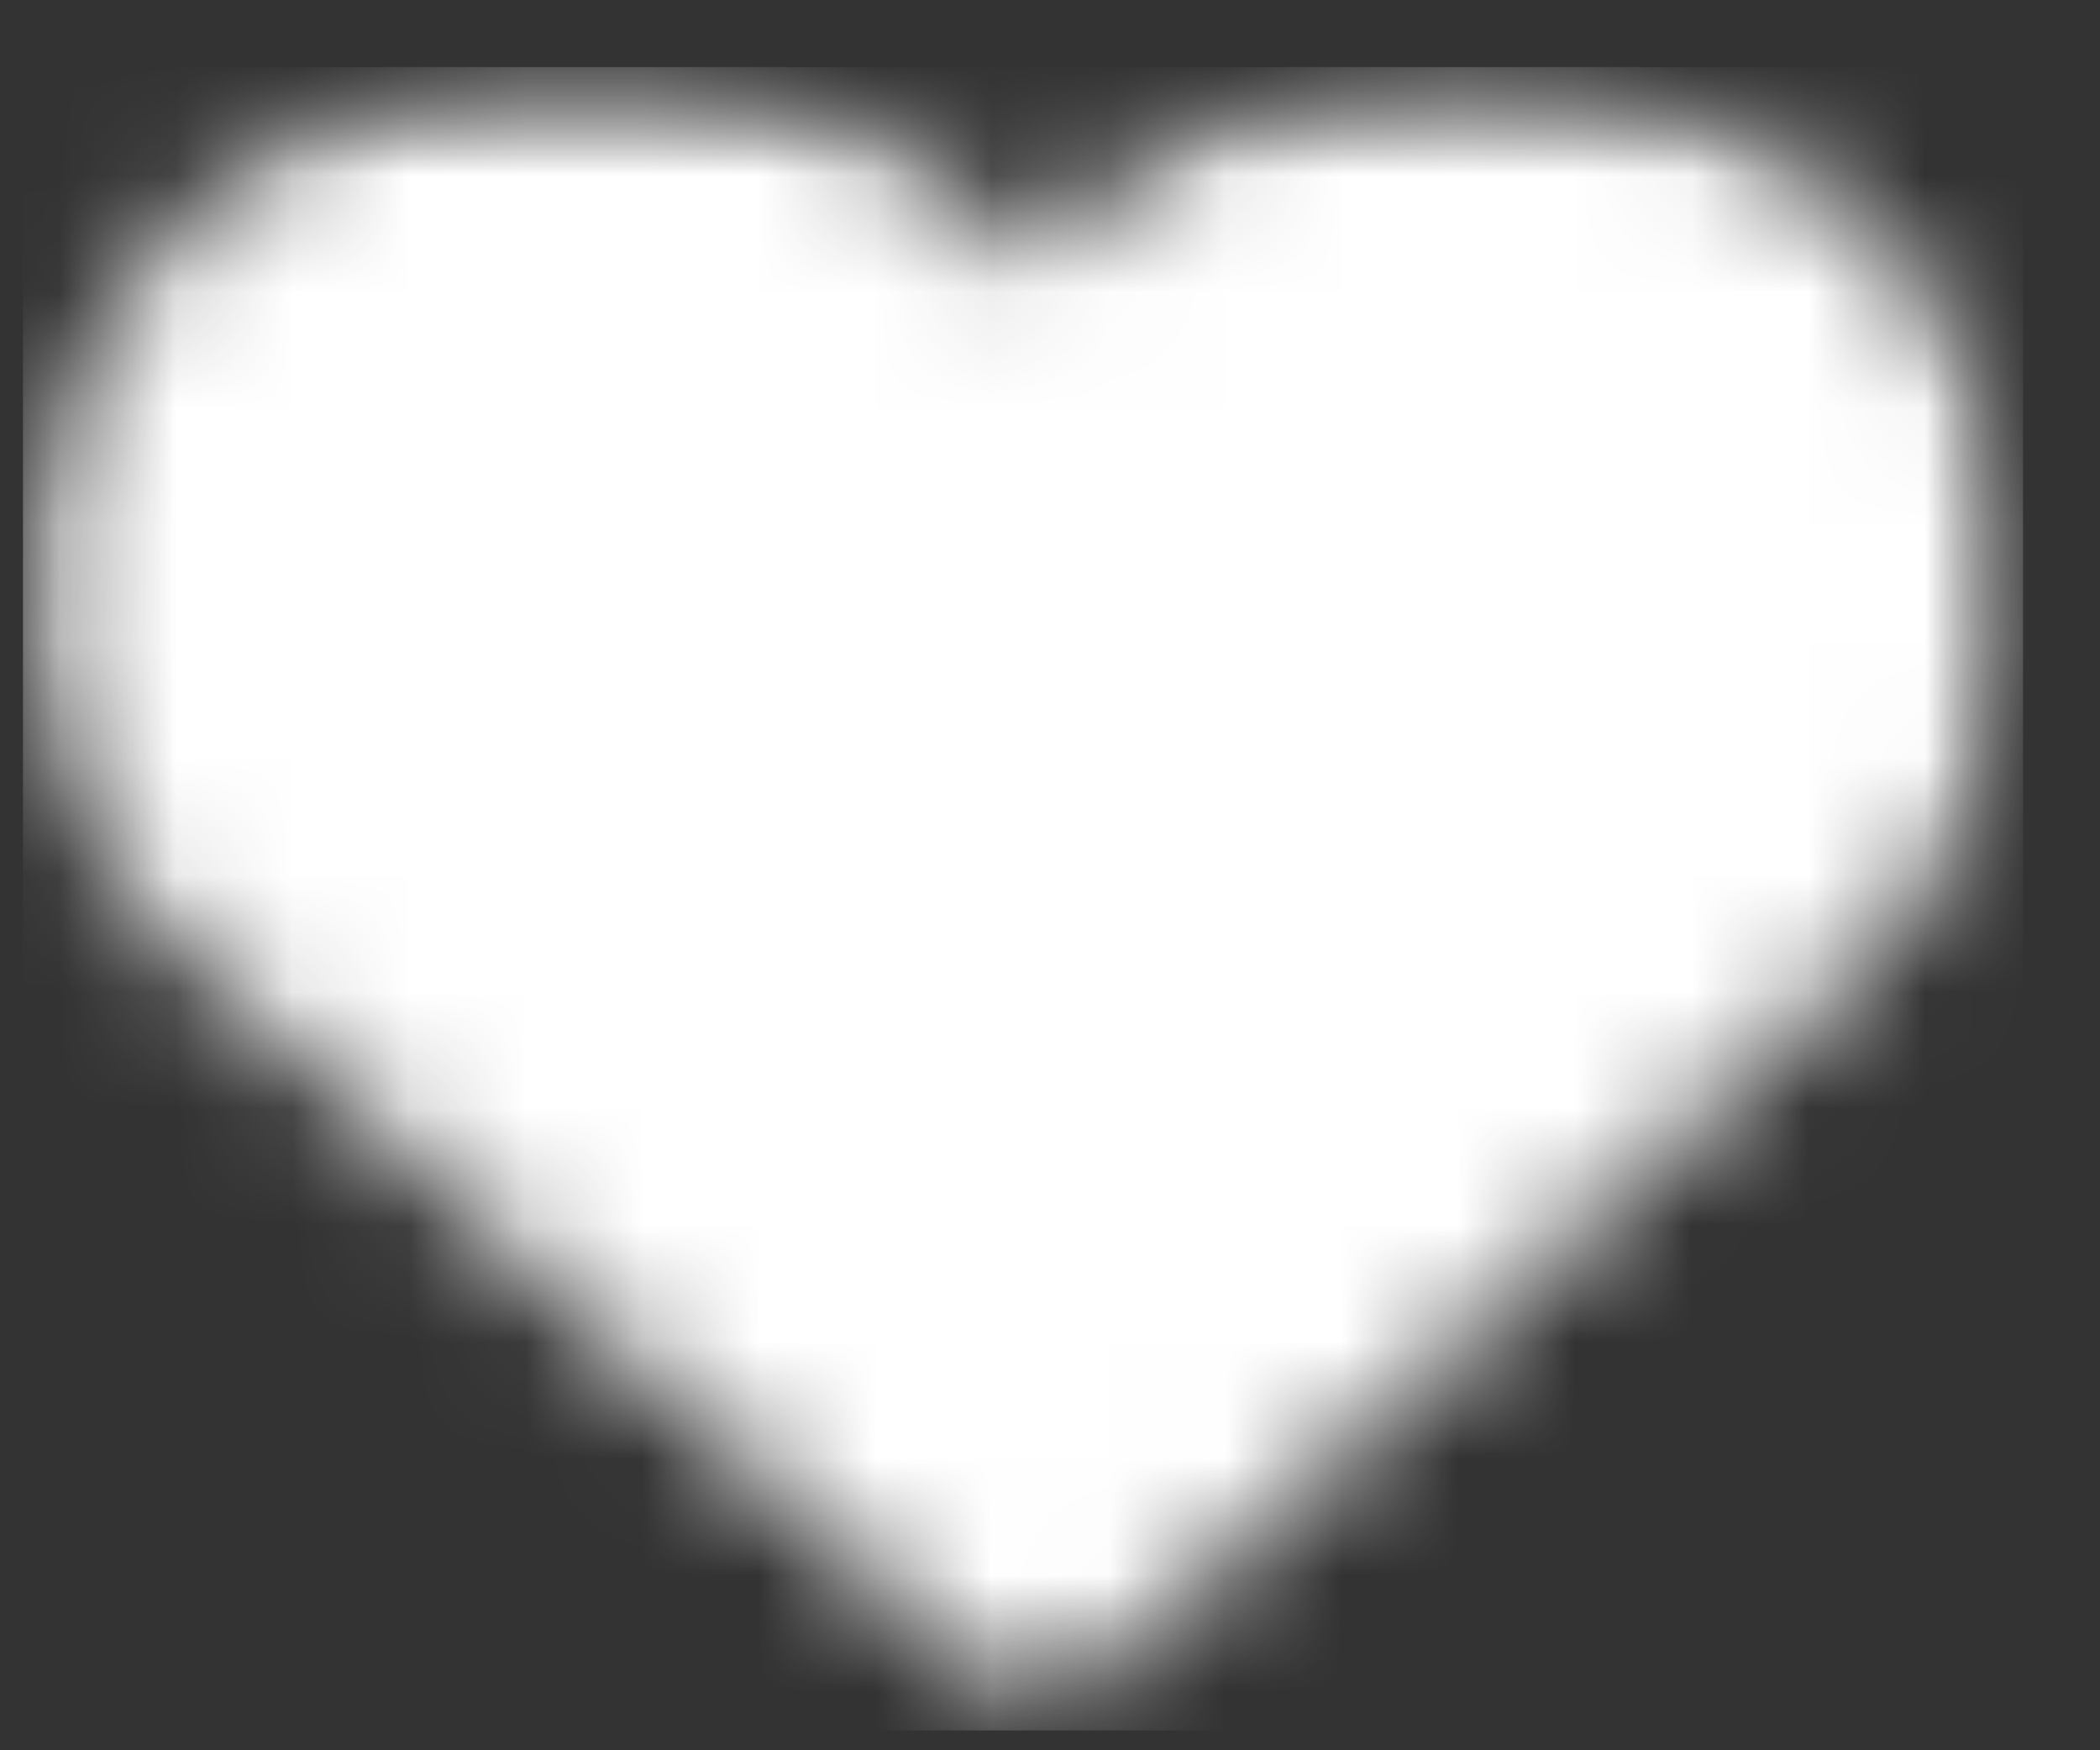 <svg width="18" height="15" fill="none" xmlns="http://www.w3.org/2000/svg"><rect width="100%" height="100%" fill="#333333" stroke="none"/><mask id="mask0_205_7" style="mask-type:luminance" maskUnits="userSpaceOnUse" x="0" y="0" width="18" height="15"><path d="M.15.575h17.207v14.254H.15V.575z" fill="#fff"/></mask><g mask="url(#mask0_205_7)"><mask id="mask1_205_7" style="mask-type:luminance" maskUnits="userSpaceOnUse" x="0" y="0" width="18" height="15"><path d="M.877 2.85c-1.39 2.177-.411 4.295.82 5.42l7.195 6.56 7.043-6.537c1.145-1.21 1.583-2.492 1.34-3.92-.337-1.977-2.05-3.51-4.167-3.728-1.298-.133-2.552.216-3.53.989-.264.208-.5.44-.705.693a4.785 4.785 0 00-.852-.784A5.165 5.165 0 004.087.658C2.784.898 1.614 1.696.877 2.851z" fill="#fff"/></mask><g mask="url(#mask1_205_7)"><path d="M.197.575H17.34V14.83H.197V.575z" fill="#fff"/></g></g></svg>